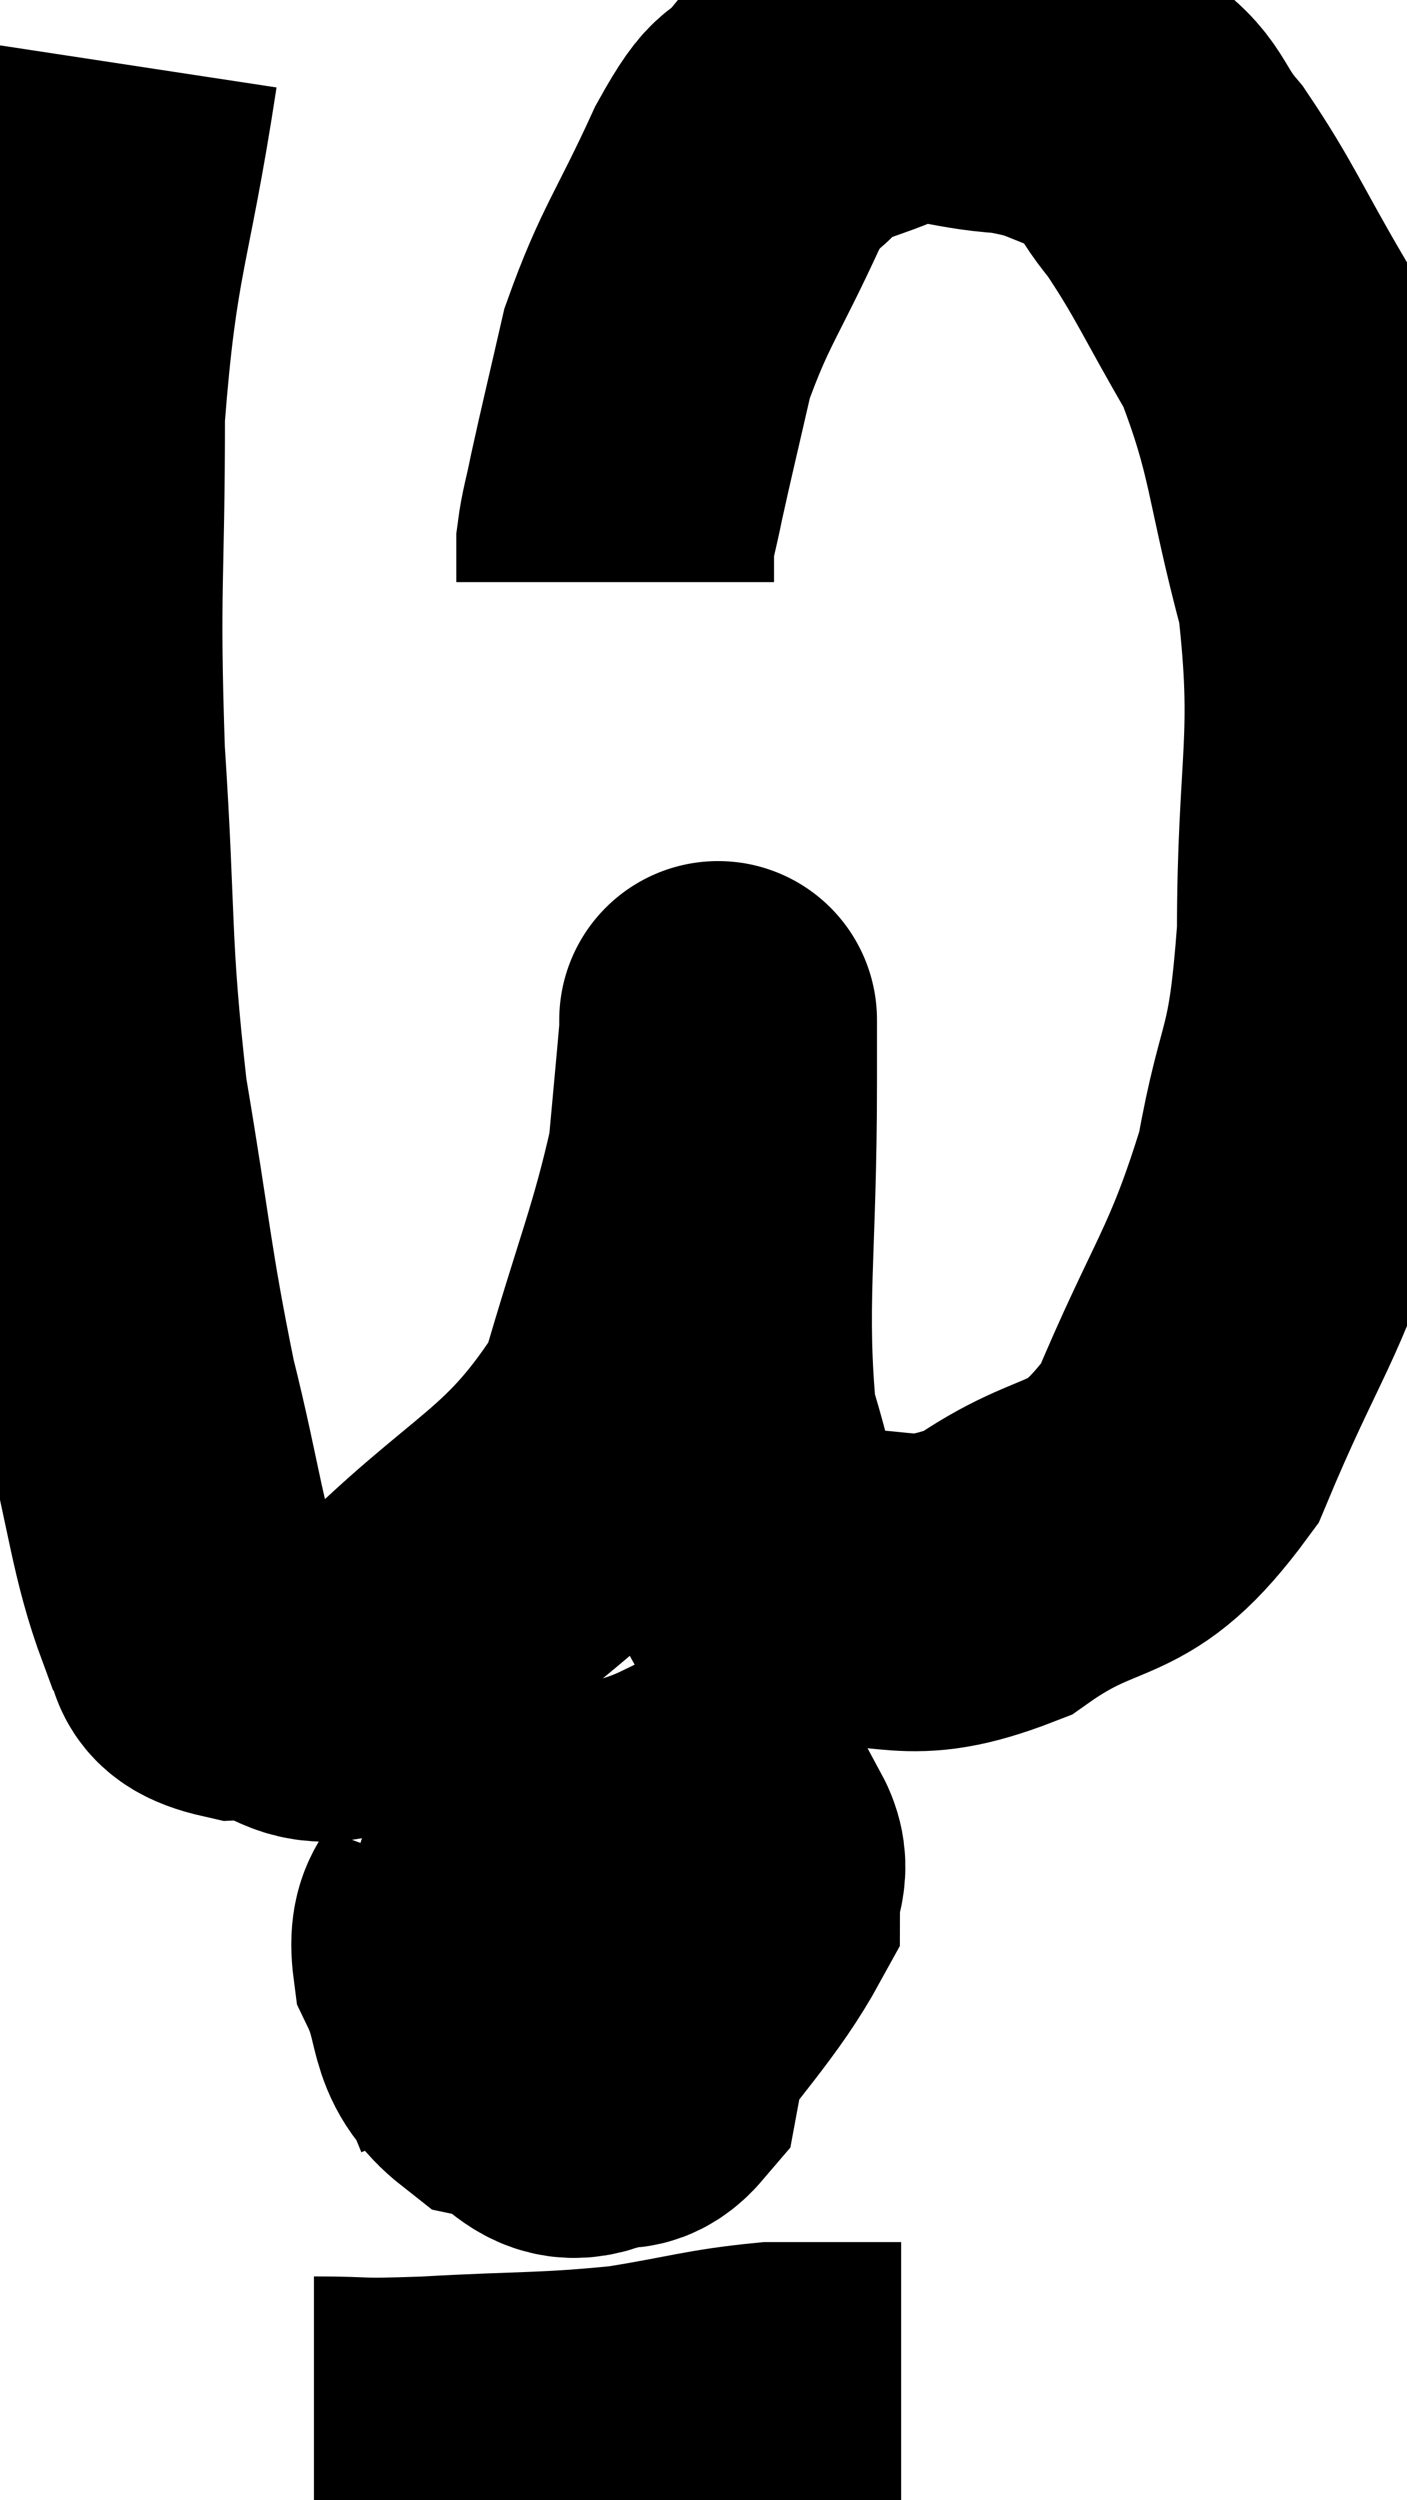 <svg xmlns="http://www.w3.org/2000/svg" viewBox="14.02 5.06 22.14 39.34" width="22.14" height="39.34"><path d="M 15.9 6.06 C 15.48 8.82, 15.27 8.865, 15.06 11.58 C 15.06 14.25, 14.97 14.22, 15.06 16.92 C 15.24 19.65, 15.135 19.86, 15.42 22.38 C 15.81 24.69, 15.795 25.005, 16.2 27 C 16.62 28.68, 16.65 29.31, 17.04 30.36 C 17.4 30.78, 16.965 31.02, 17.76 31.2 C 18.99 31.14, 18.66 32.07, 20.22 31.08 C 22.11 29.16, 22.77 29.19, 24 27.24 C 24.57 25.26, 24.81 24.765, 25.14 23.28 C 25.23 22.29, 25.275 21.825, 25.32 21.3 C 25.32 21.24, 25.32 20.985, 25.32 21.18 C 25.32 21.63, 25.32 20.505, 25.32 22.08 C 25.32 24.78, 25.14 25.56, 25.32 27.48 C 25.68 28.62, 25.695 29.115, 26.04 29.76 C 26.37 29.91, 25.785 30.045, 26.7 30.06 C 28.2 29.94, 28.23 30.39, 29.7 29.82 C 31.14 28.8, 31.41 29.37, 32.58 27.78 C 33.48 25.62, 33.765 25.47, 34.38 23.46 C 34.71 21.6, 34.875 22.005, 35.04 19.74 C 35.04 17.07, 35.31 16.74, 35.04 14.4 C 34.5 12.39, 34.59 12, 33.96 10.38 C 33.24 9.15, 33.135 8.835, 32.52 7.92 C 32.01 7.32, 32.145 7.14, 31.5 6.72 C 30.72 6.48, 30.81 6.39, 29.94 6.24 C 28.98 6.18, 28.89 5.97, 28.02 6.12 C 27.24 6.48, 27.06 6.405, 26.46 6.84 C 26.04 7.35, 26.145 6.915, 25.62 7.86 C 24.99 9.24, 24.795 9.405, 24.36 10.62 C 24.12 11.67, 24.045 11.97, 23.88 12.72 C 23.79 13.17, 23.745 13.275, 23.7 13.62 C 23.7 13.86, 23.7 13.95, 23.7 14.1 L 23.7 14.22" fill="none" stroke="black" stroke-width="5"></path><path d="M 21.54 34.74 C 21.33 35.31, 21.03 35.19, 21.12 35.88 C 21.51 36.69, 21.27 37.005, 21.9 37.5 C 22.77 37.68, 22.695 38.475, 23.64 37.86 C 24.66 36.45, 25.17 35.97, 25.68 35.04 C 25.68 34.59, 25.875 34.5, 25.68 34.14 C 25.29 33.87, 25.62 33.48, 24.9 33.6 C 23.85 34.11, 23.46 33.84, 22.8 34.62 C 22.53 35.67, 22.26 36, 22.26 36.72 C 22.53 37.11, 22.335 37.245, 22.8 37.5 C 23.46 37.62, 23.685 38.25, 24.12 37.74 C 24.33 36.6, 24.48 36.255, 24.54 35.46 C 24.45 35.01, 24.975 34.725, 24.36 34.56 C 23.22 34.68, 22.8 34.275, 22.08 34.8 C 21.78 35.73, 21.495 35.865, 21.48 36.66 L 22.02 37.98" fill="none" stroke="black" stroke-width="5"></path><path d="M 18.96 43.38 C 19.86 43.38, 19.515 43.425, 20.76 43.38 C 22.35 43.29, 22.59 43.335, 23.94 43.2 C 25.05 43.02, 25.245 42.93, 26.16 42.84 C 26.88 42.84, 27.12 42.84, 27.6 42.84 C 27.84 42.84, 27.93 42.84, 28.08 42.84 C 28.14 42.84, 28.17 42.84, 28.2 42.84 L 28.2 42.84" fill="none" stroke="black" stroke-width="5"></path></svg>